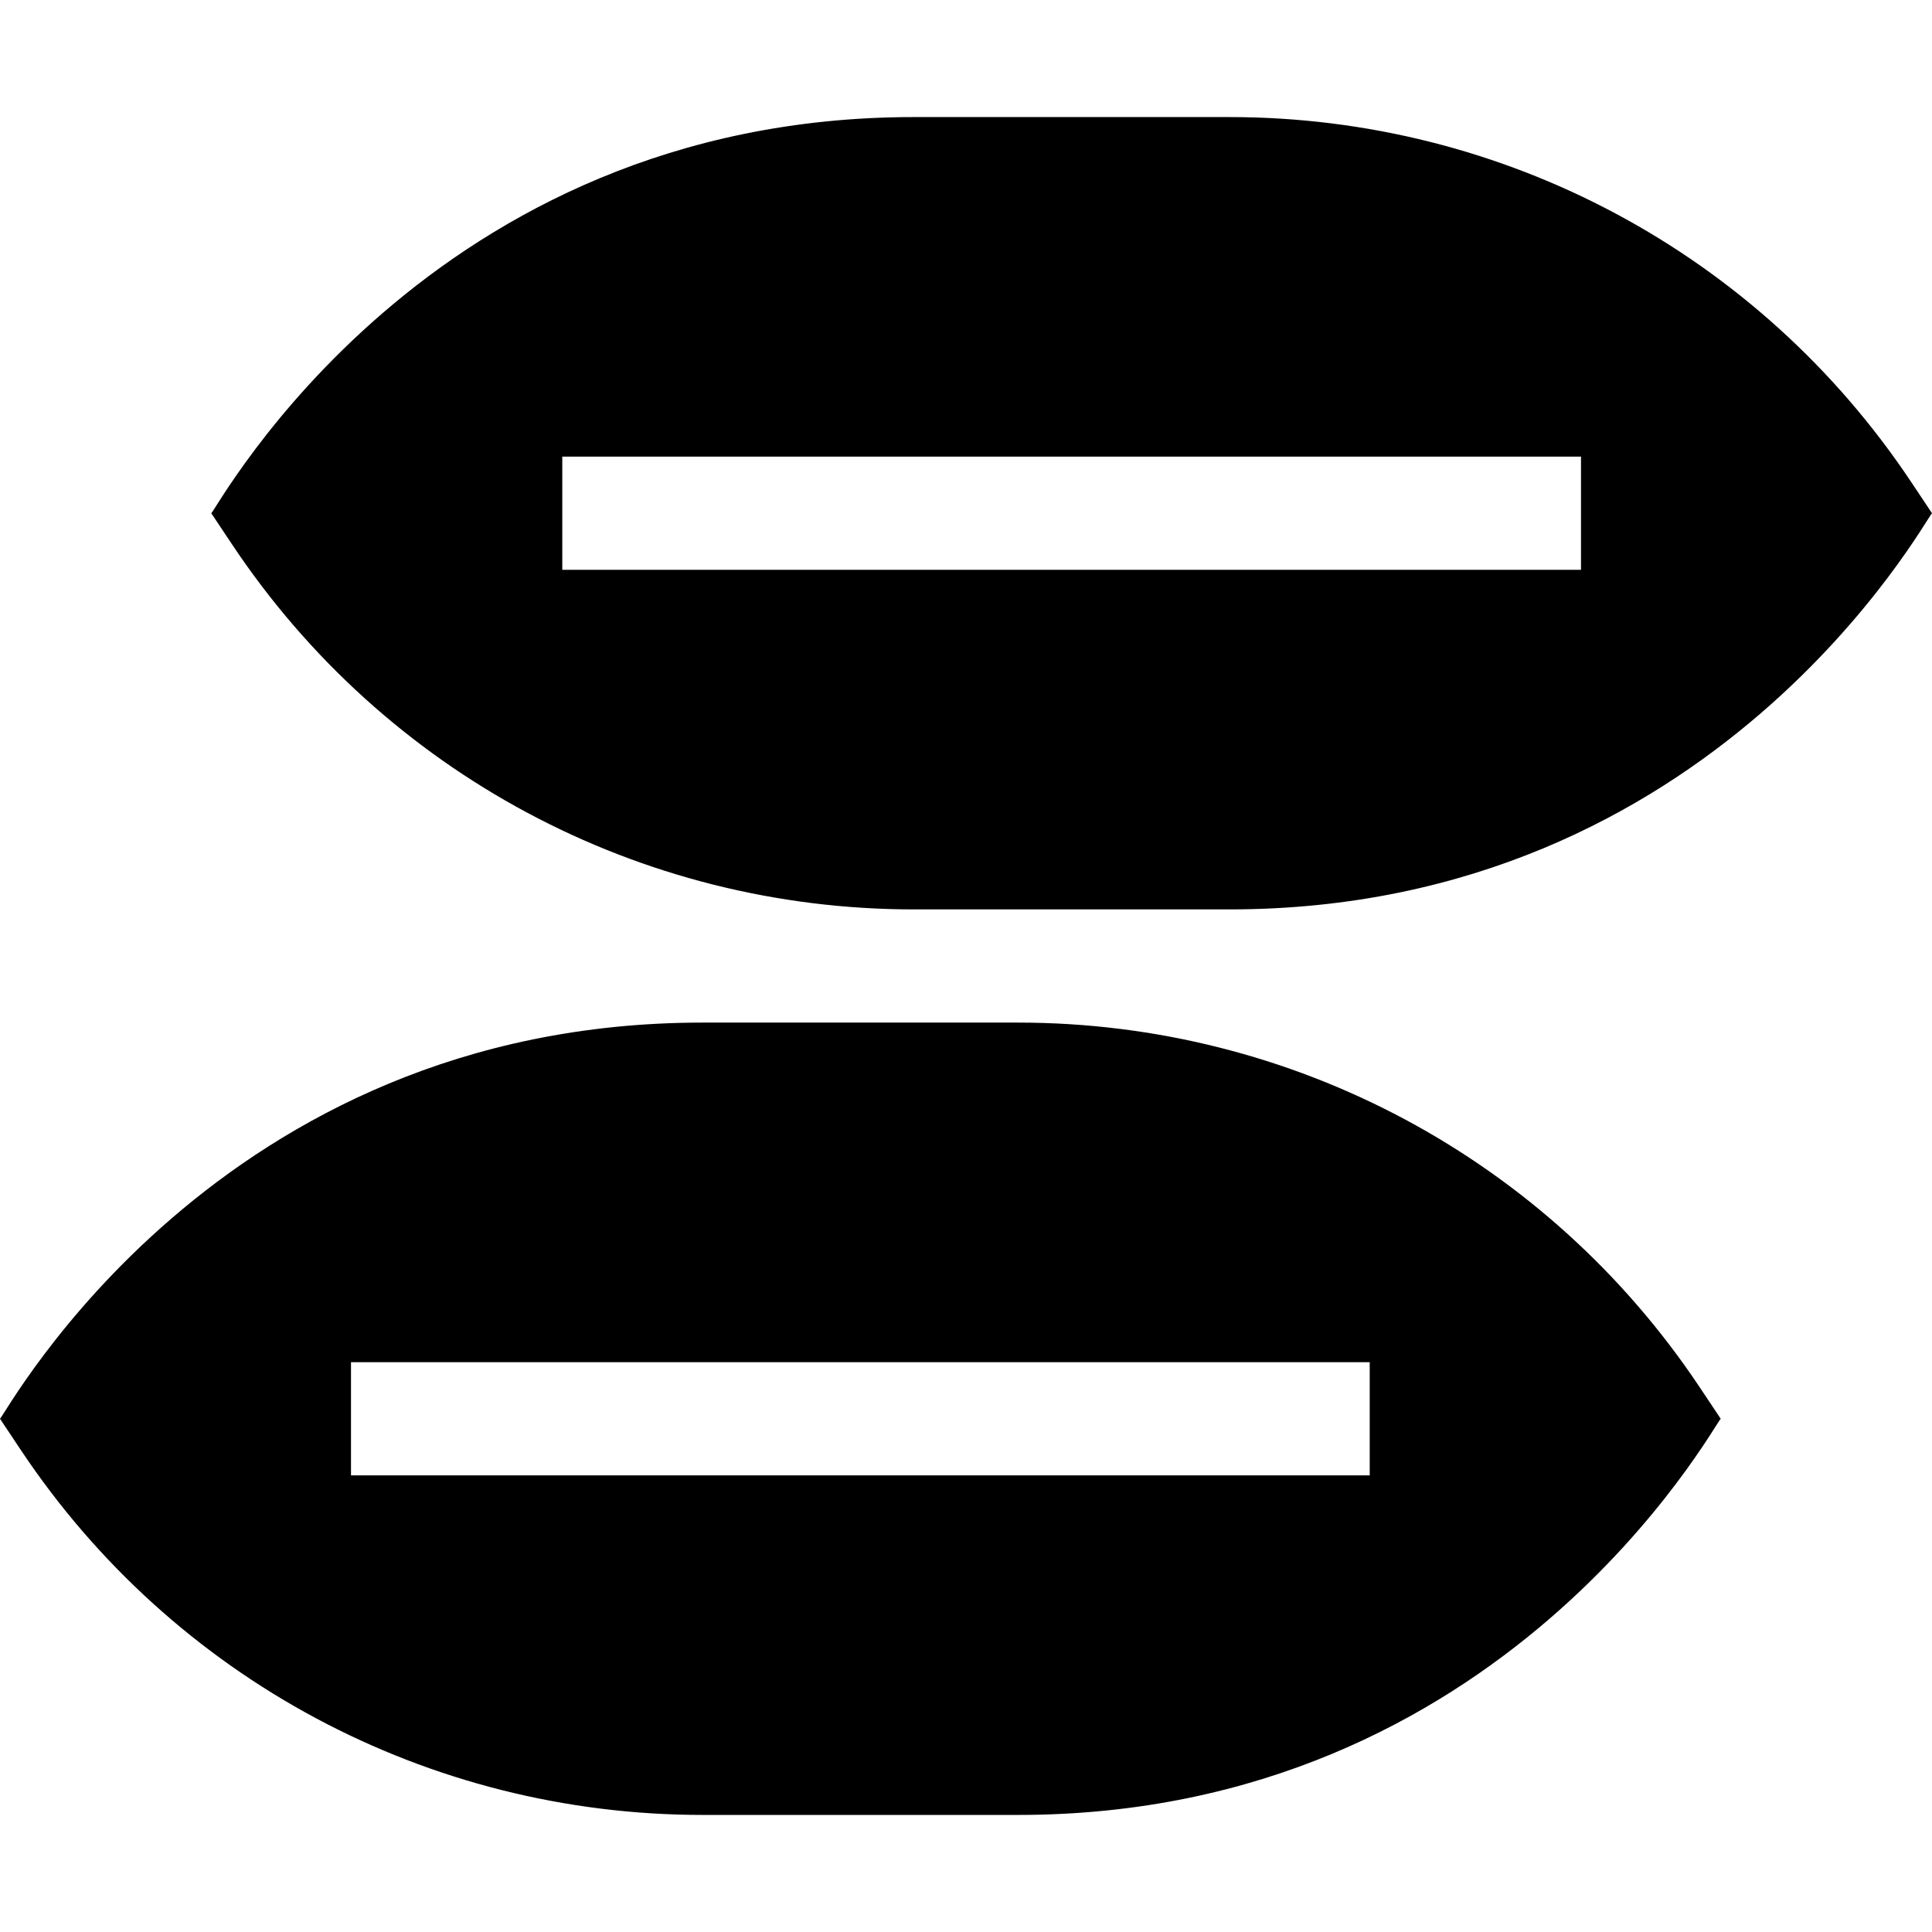 <svg id="Capa_1" enable-background="new 0 0 512.055 512.055" height="512" viewBox="0 0 512.055 512.055" width="512" xmlns="http://www.w3.org/2000/svg"><g><path d="m269.861 271.027h-83.668c-128.711 0-184.35 103.294-186.193 105l5.547 8.321c40.357 60.538 107.89 96.679 180.646 96.679h83.668c128.711 0 184.35-103.294 186.193-105l-5.547-8.321c-40.357-60.537-107.889-96.679-180.646-96.679zm93.166 120h-270v-30h270z"/><path d="m506.508 127.707c-40.357-60.538-107.89-96.679-180.646-96.679h-83.668c-128.711 0-184.35 103.294-186.193 105l5.547 8.32c40.357 60.538 107.89 96.679 180.646 96.679h83.668c128.711 0 184.35-103.294 186.193-105zm-87.481 23.32h-270v-30h270z"/></g></svg>